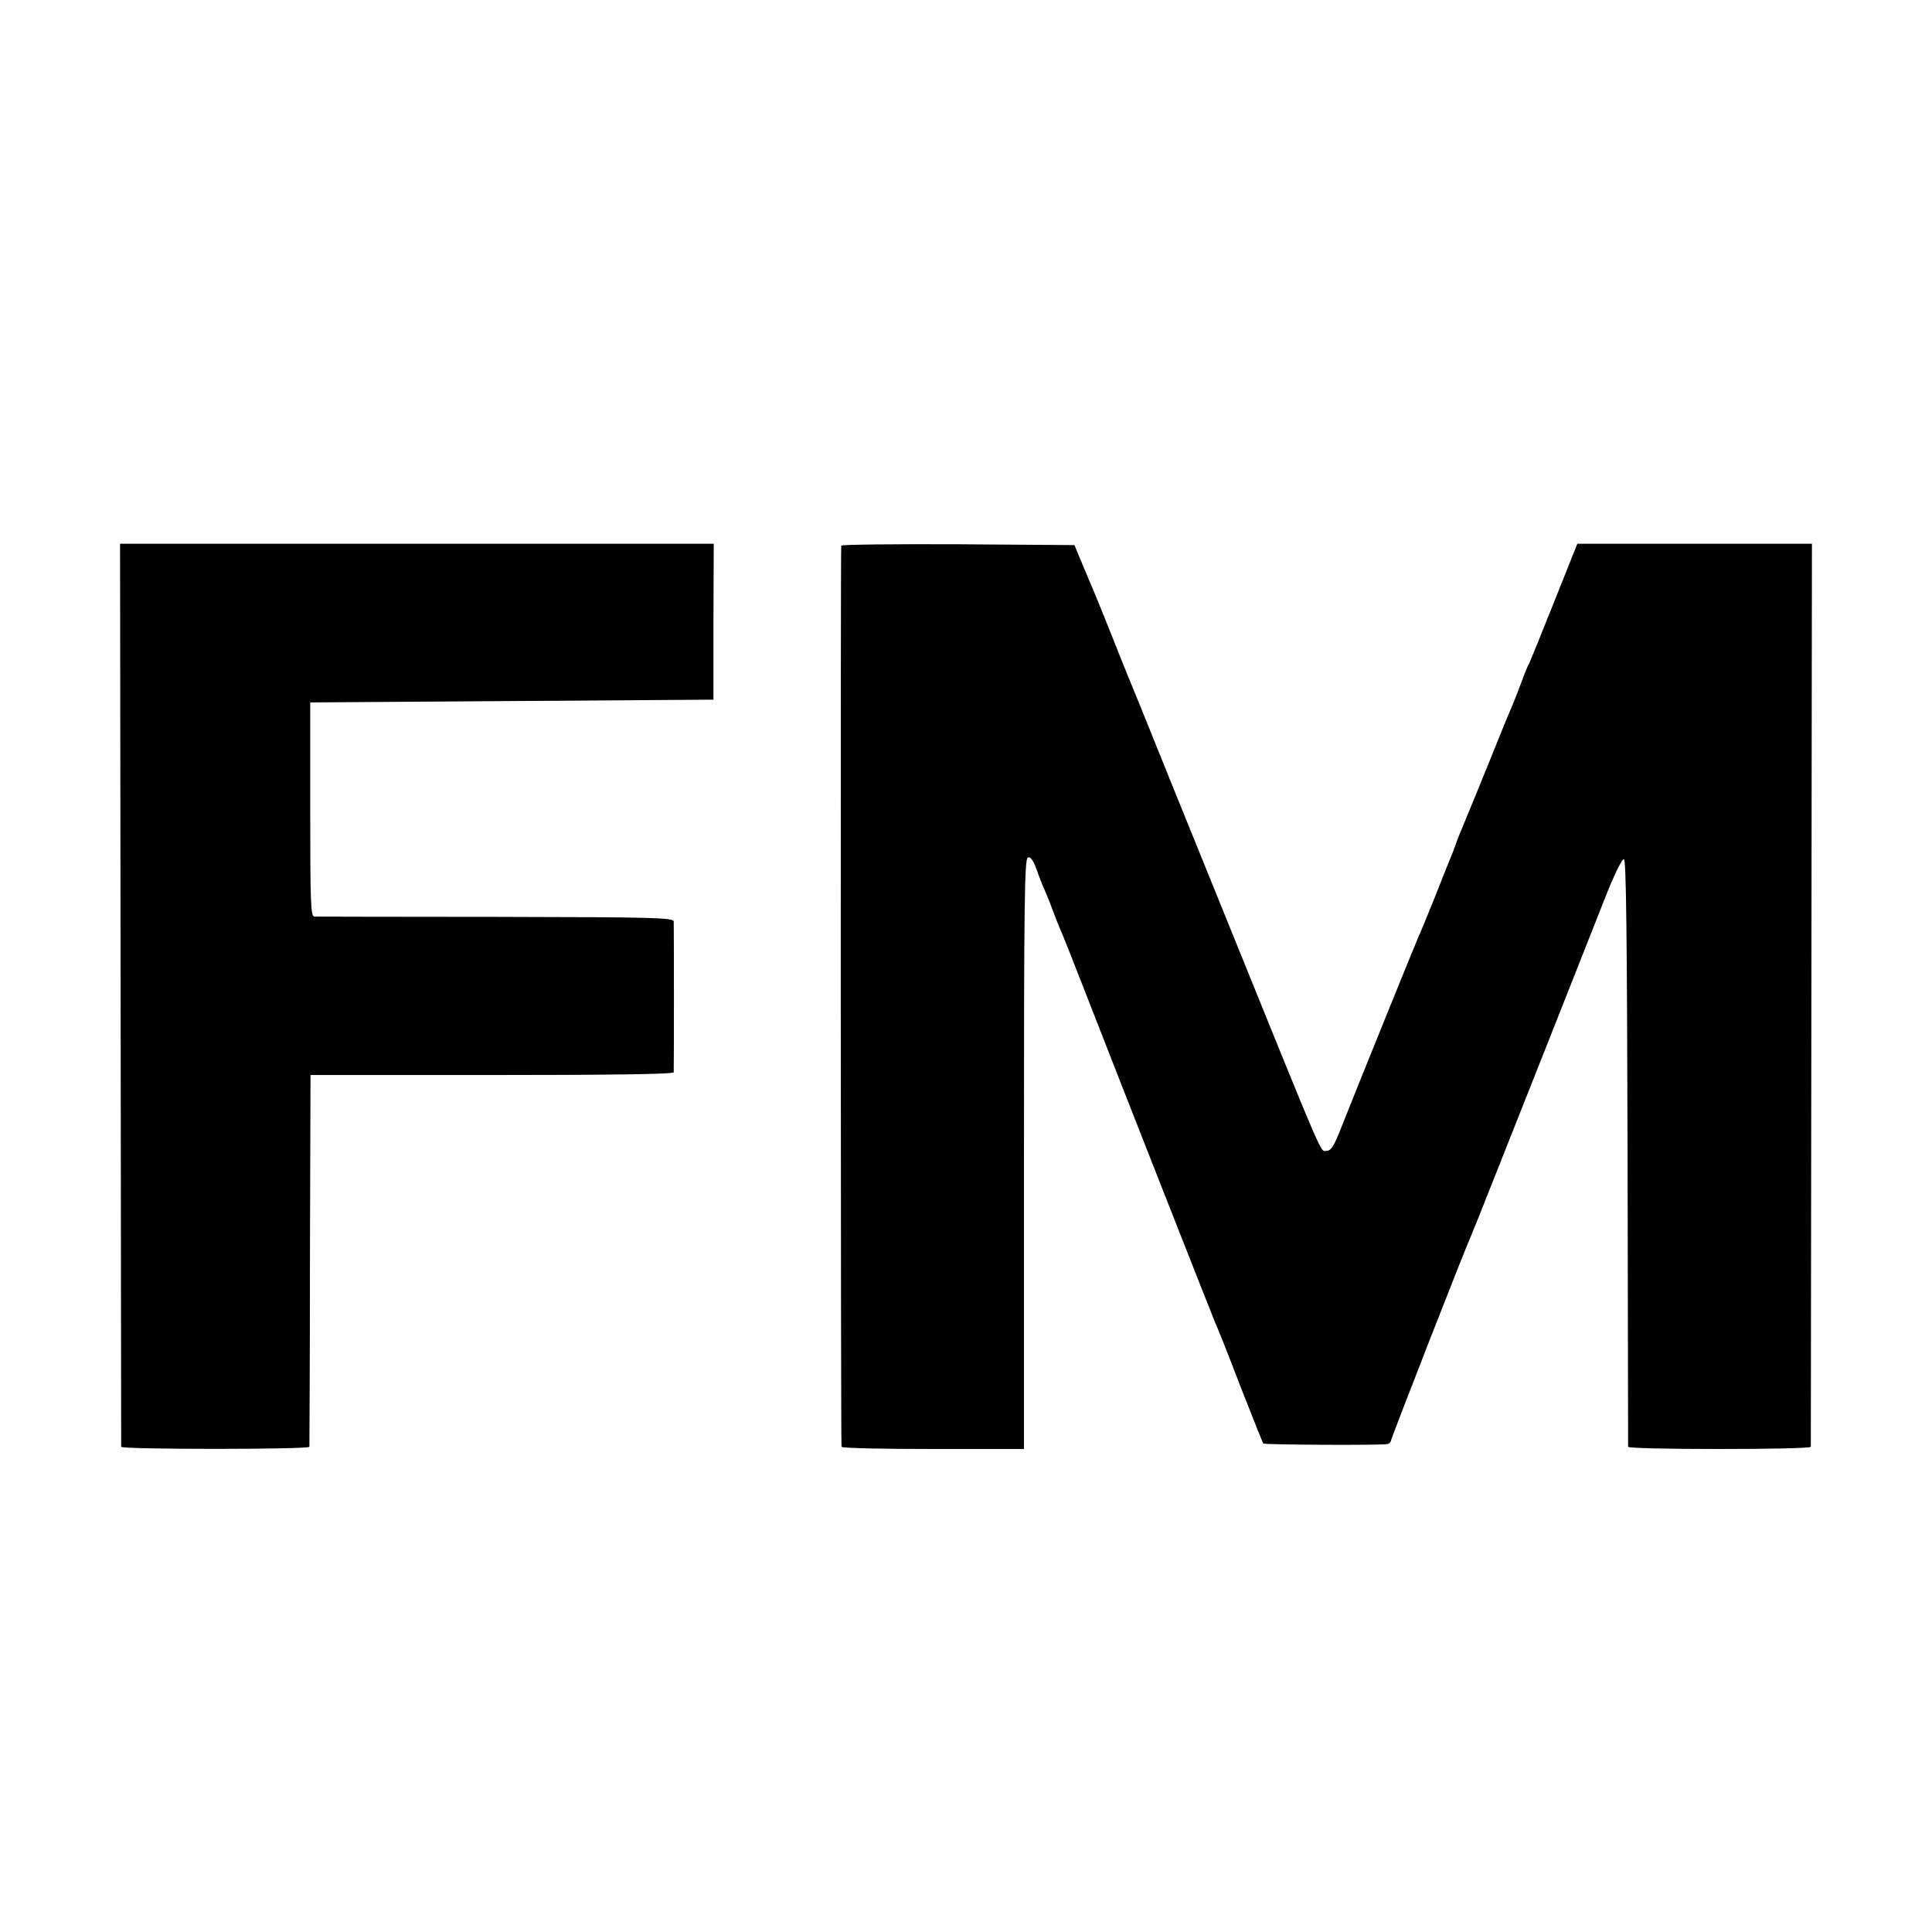 <?xml version="1.0" standalone="no"?>
<!DOCTYPE svg PUBLIC "-//W3C//DTD SVG 20010904//EN"
 "http://www.w3.org/TR/2001/REC-SVG-20010904/DTD/svg10.dtd">
<svg version="1.0" xmlns="http://www.w3.org/2000/svg"
 width="700pt" height="700pt" viewBox="0 0 700 700"
 preserveAspectRatio="xMidYMid meet">
<g transform="translate(0,700) scale(0.1,-0.1)"
fill="#000000" stroke="none">
<path d="M437 3398 c1 -898 2 -1636 2 -1640 1 -10 681 -10 682 0 0 4 2 309 2
677 l2 670 658 0 c431 0 657 3 658 10 1 14 1 526 0 546 -1 14 -64 16 -643 17
-354 0 -650 1 -659 1 -13 1 -15 44 -15 389 l0 387 731 5 730 5 0 283 1 282
-1076 0 -1075 0 2 -1632z"/>
<path d="M3048 5023 c-3 -7 -2 -3242 1 -3265 1 -5 150 -8 331 -8 l330 0 0
1069 c0 904 2 1070 14 1074 9 4 19 -9 31 -41 9 -26 23 -62 31 -79 8 -18 21
-51 29 -73 8 -22 21 -55 29 -73 8 -17 50 -124 94 -237 139 -357 453 -1154 466
-1185 8 -16 49 -120 91 -230 43 -110 80 -202 82 -205 5 -5 433 -7 451 -2 6 2
12 8 12 13 0 7 264 684 291 744 5 11 41 101 80 200 115 290 336 847 401 1013
35 90 65 151 72 149 8 -3 11 -277 13 -1063 1 -582 2 -1062 2 -1066 1 -5 150
-8 331 -8 182 0 330 3 331 8 0 4 1 742 2 1640 l2 1632 -425 0 -425 0 -85 -213
c-46 -116 -87 -216 -90 -222 -4 -5 -15 -32 -25 -60 -10 -27 -26 -68 -35 -90
-10 -22 -45 -107 -78 -190 -33 -82 -75 -184 -92 -225 -17 -41 -33 -79 -34 -85
-2 -5 -8 -21 -13 -35 -6 -14 -34 -83 -62 -155 -29 -71 -56 -139 -62 -150 -11
-25 -226 -555 -276 -682 -30 -77 -40 -93 -58 -93 -22 0 -3 -44 -345 800 -48
118 -149 368 -225 555 -75 187 -143 354 -150 370 -7 17 -36 89 -64 160 -29 72
-56 139 -61 150 -5 11 -22 52 -38 90 l-29 70 -421 3 c-231 1 -422 -1 -424 -5z"/>
</g>
</svg>

